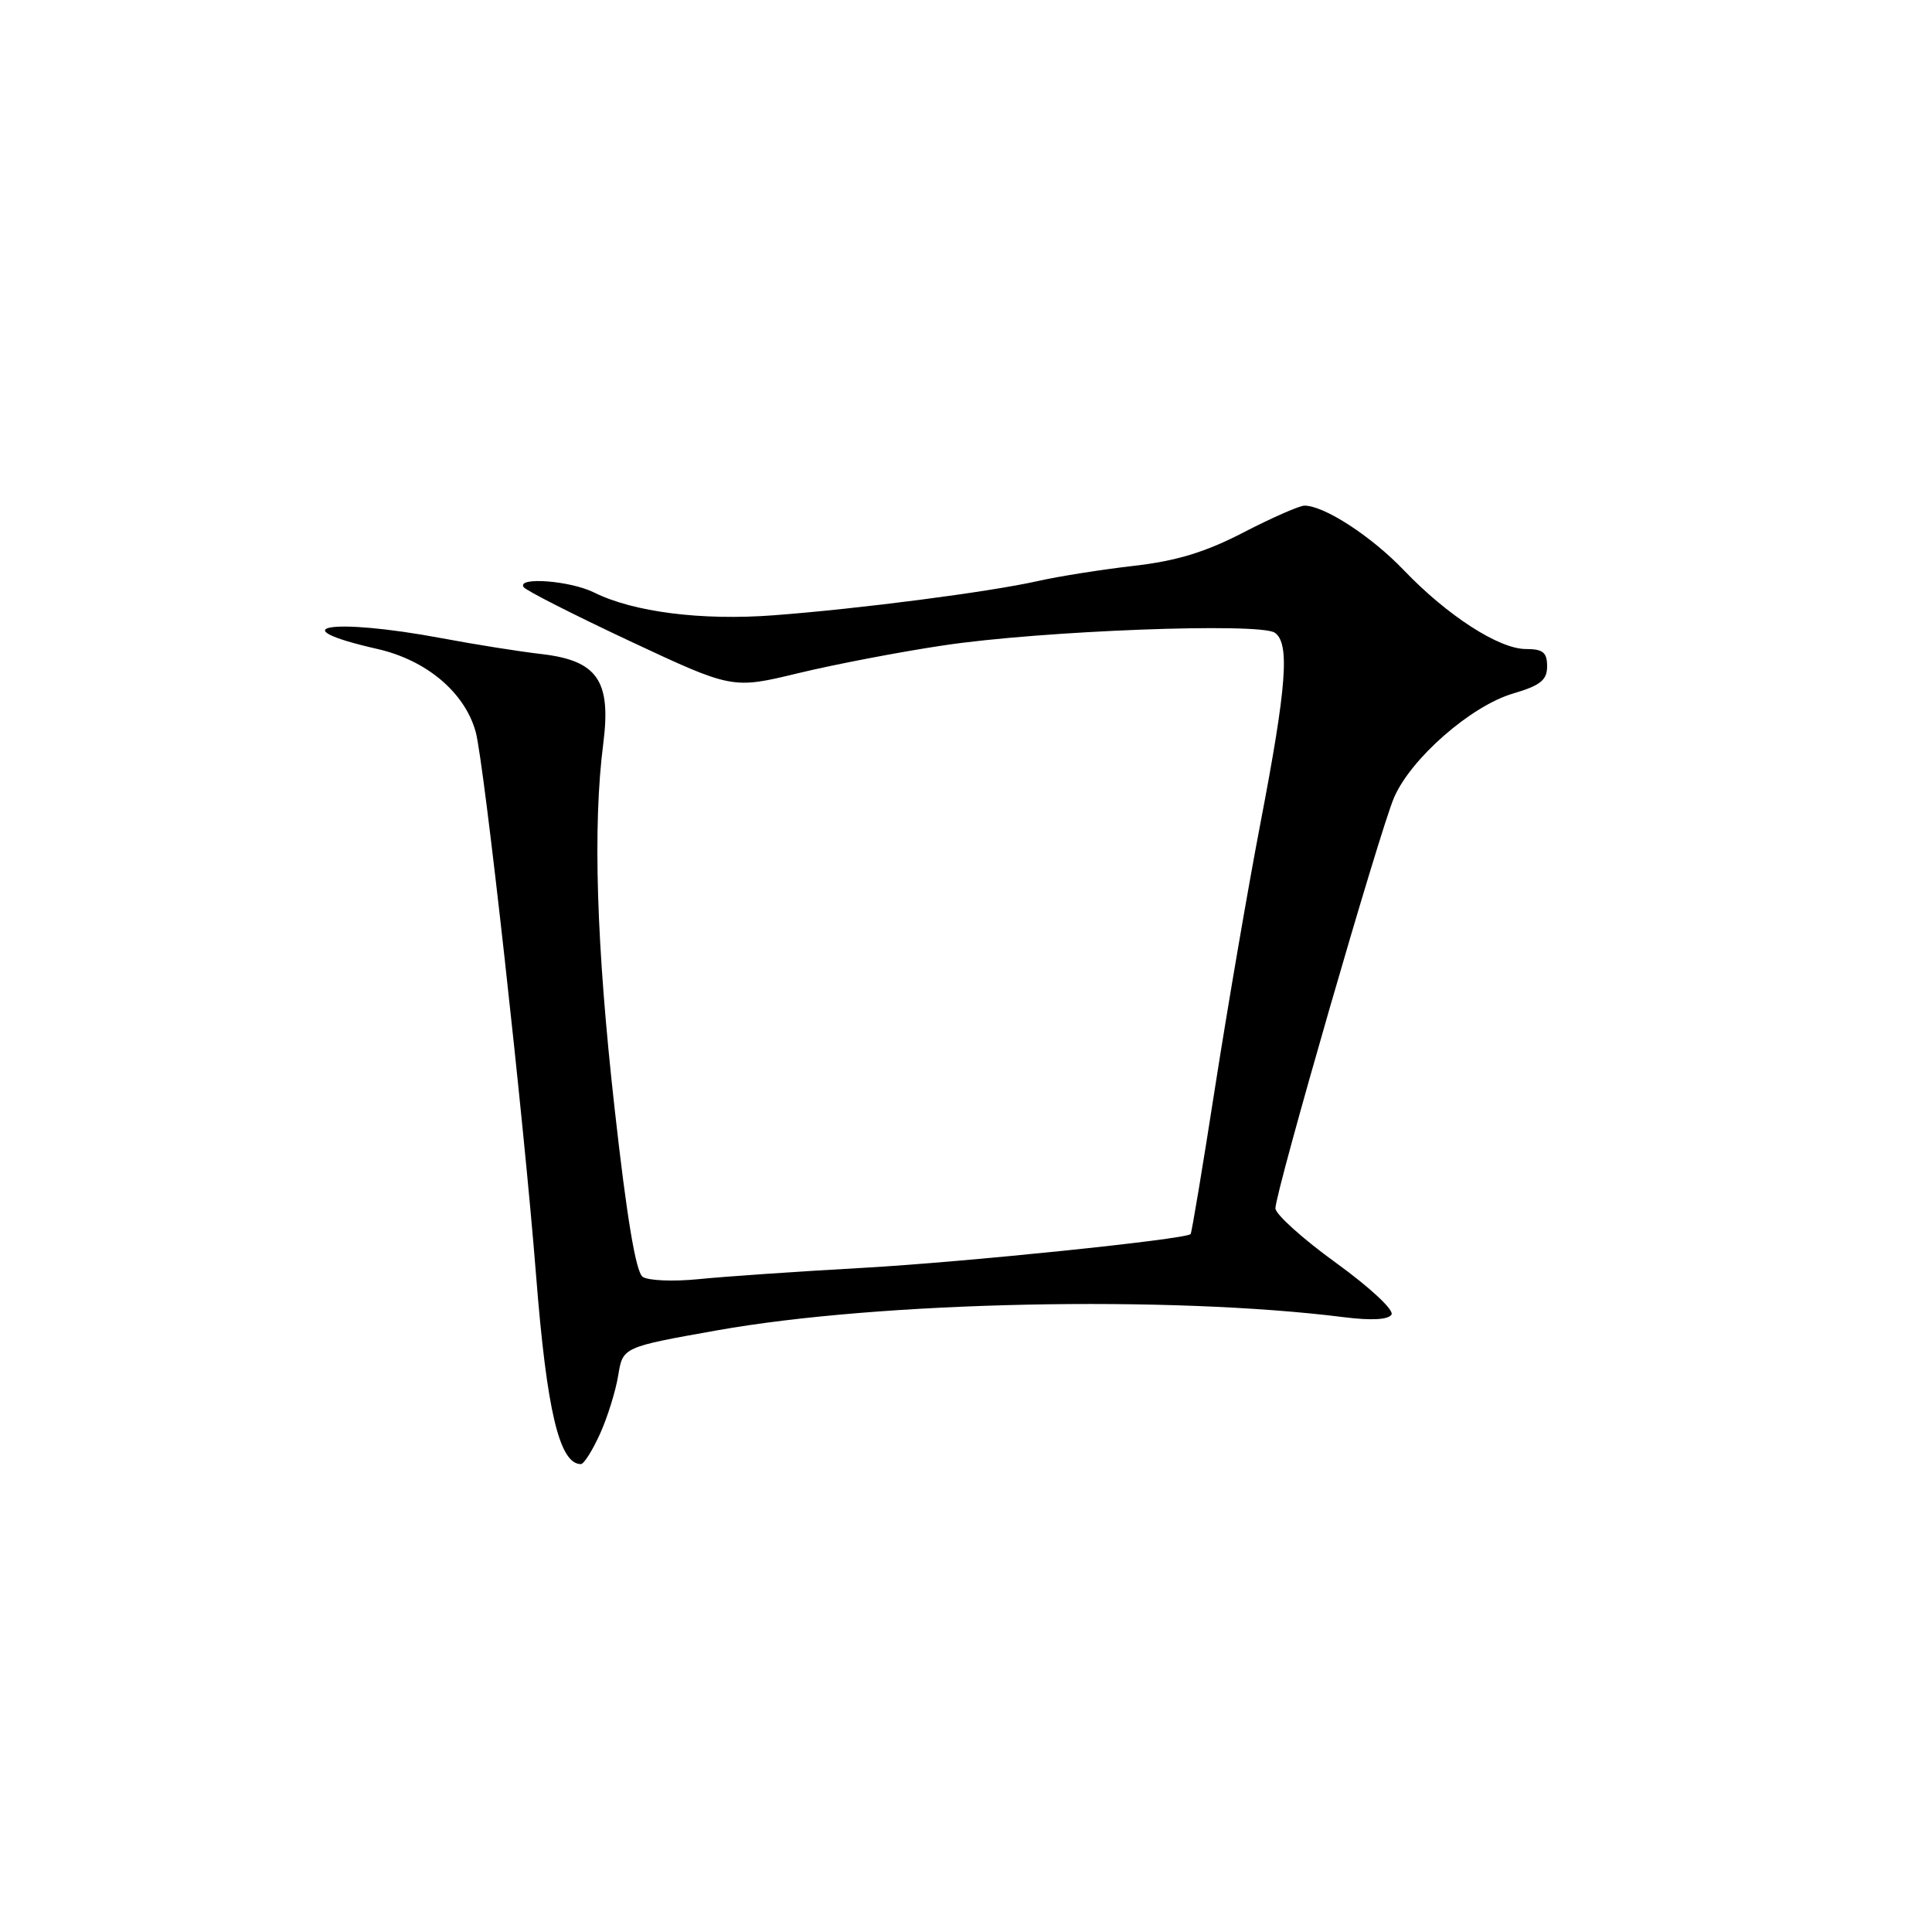 <?xml version="1.0" encoding="UTF-8" standalone="no"?>
<!DOCTYPE svg PUBLIC "-//W3C//DTD SVG 1.1//EN" "http://www.w3.org/Graphics/SVG/1.1/DTD/svg11.dtd" >
<svg xmlns="http://www.w3.org/2000/svg" xmlns:xlink="http://www.w3.org/1999/xlink" version="1.1" viewBox="0 0 256 256">
 <g >
 <path fill="currentColor"
d=" M 79.51 189.98 C 80.51 187.77 81.59 184.28 81.92 182.23 C 82.53 178.50 82.53 178.50 95.01 176.28 C 116.60 172.43 155.03 171.63 178.12 174.54 C 181.73 174.99 183.96 174.87 184.38 174.19 C 184.75 173.59 181.51 170.58 177.02 167.33 C 172.61 164.14 169.00 160.89 169.00 160.11 C 169.00 157.94 182.83 110.04 184.72 105.68 C 186.96 100.49 194.91 93.54 200.48 91.90 C 204.13 90.82 205.00 90.12 205.00 88.28 C 205.00 86.45 204.45 86.00 202.20 86.00 C 198.62 86.00 191.77 81.57 186.00 75.54 C 181.70 71.05 175.47 67.00 172.85 67.00 C 172.18 67.00 168.54 68.60 164.77 70.55 C 159.71 73.17 155.90 74.33 150.21 74.98 C 145.97 75.47 140.26 76.37 137.53 76.99 C 131.08 78.44 113.91 80.67 102.50 81.53 C 92.94 82.25 83.92 81.10 78.72 78.51 C 75.59 76.95 68.51 76.40 69.37 77.78 C 69.63 78.22 75.97 81.43 83.44 84.94 C 97.04 91.31 97.04 91.31 105.77 89.20 C 110.57 88.04 119.22 86.38 125.00 85.52 C 137.93 83.57 166.93 82.47 168.92 83.84 C 170.93 85.24 170.50 90.90 167.03 109.00 C 165.39 117.53 162.70 133.24 161.03 143.91 C 159.37 154.59 157.90 163.42 157.76 163.53 C 156.88 164.24 127.79 167.24 114.45 167.99 C 105.68 168.48 95.80 169.16 92.50 169.50 C 89.20 169.83 85.90 169.69 85.16 169.19 C 84.26 168.57 83.05 161.36 81.44 146.89 C 79.02 125.25 78.53 109.44 79.94 98.50 C 81.00 90.21 79.16 87.53 71.78 86.67 C 68.88 86.34 62.90 85.39 58.50 84.56 C 43.89 81.83 36.87 83.01 50.00 85.99 C 56.51 87.47 61.58 91.74 63.03 96.97 C 64.14 100.97 69.43 148.58 71.03 168.95 C 72.44 186.90 74.12 194.00 76.97 194.00 C 77.37 194.00 78.51 192.19 79.51 189.98 Z "/>
</g>
</svg>